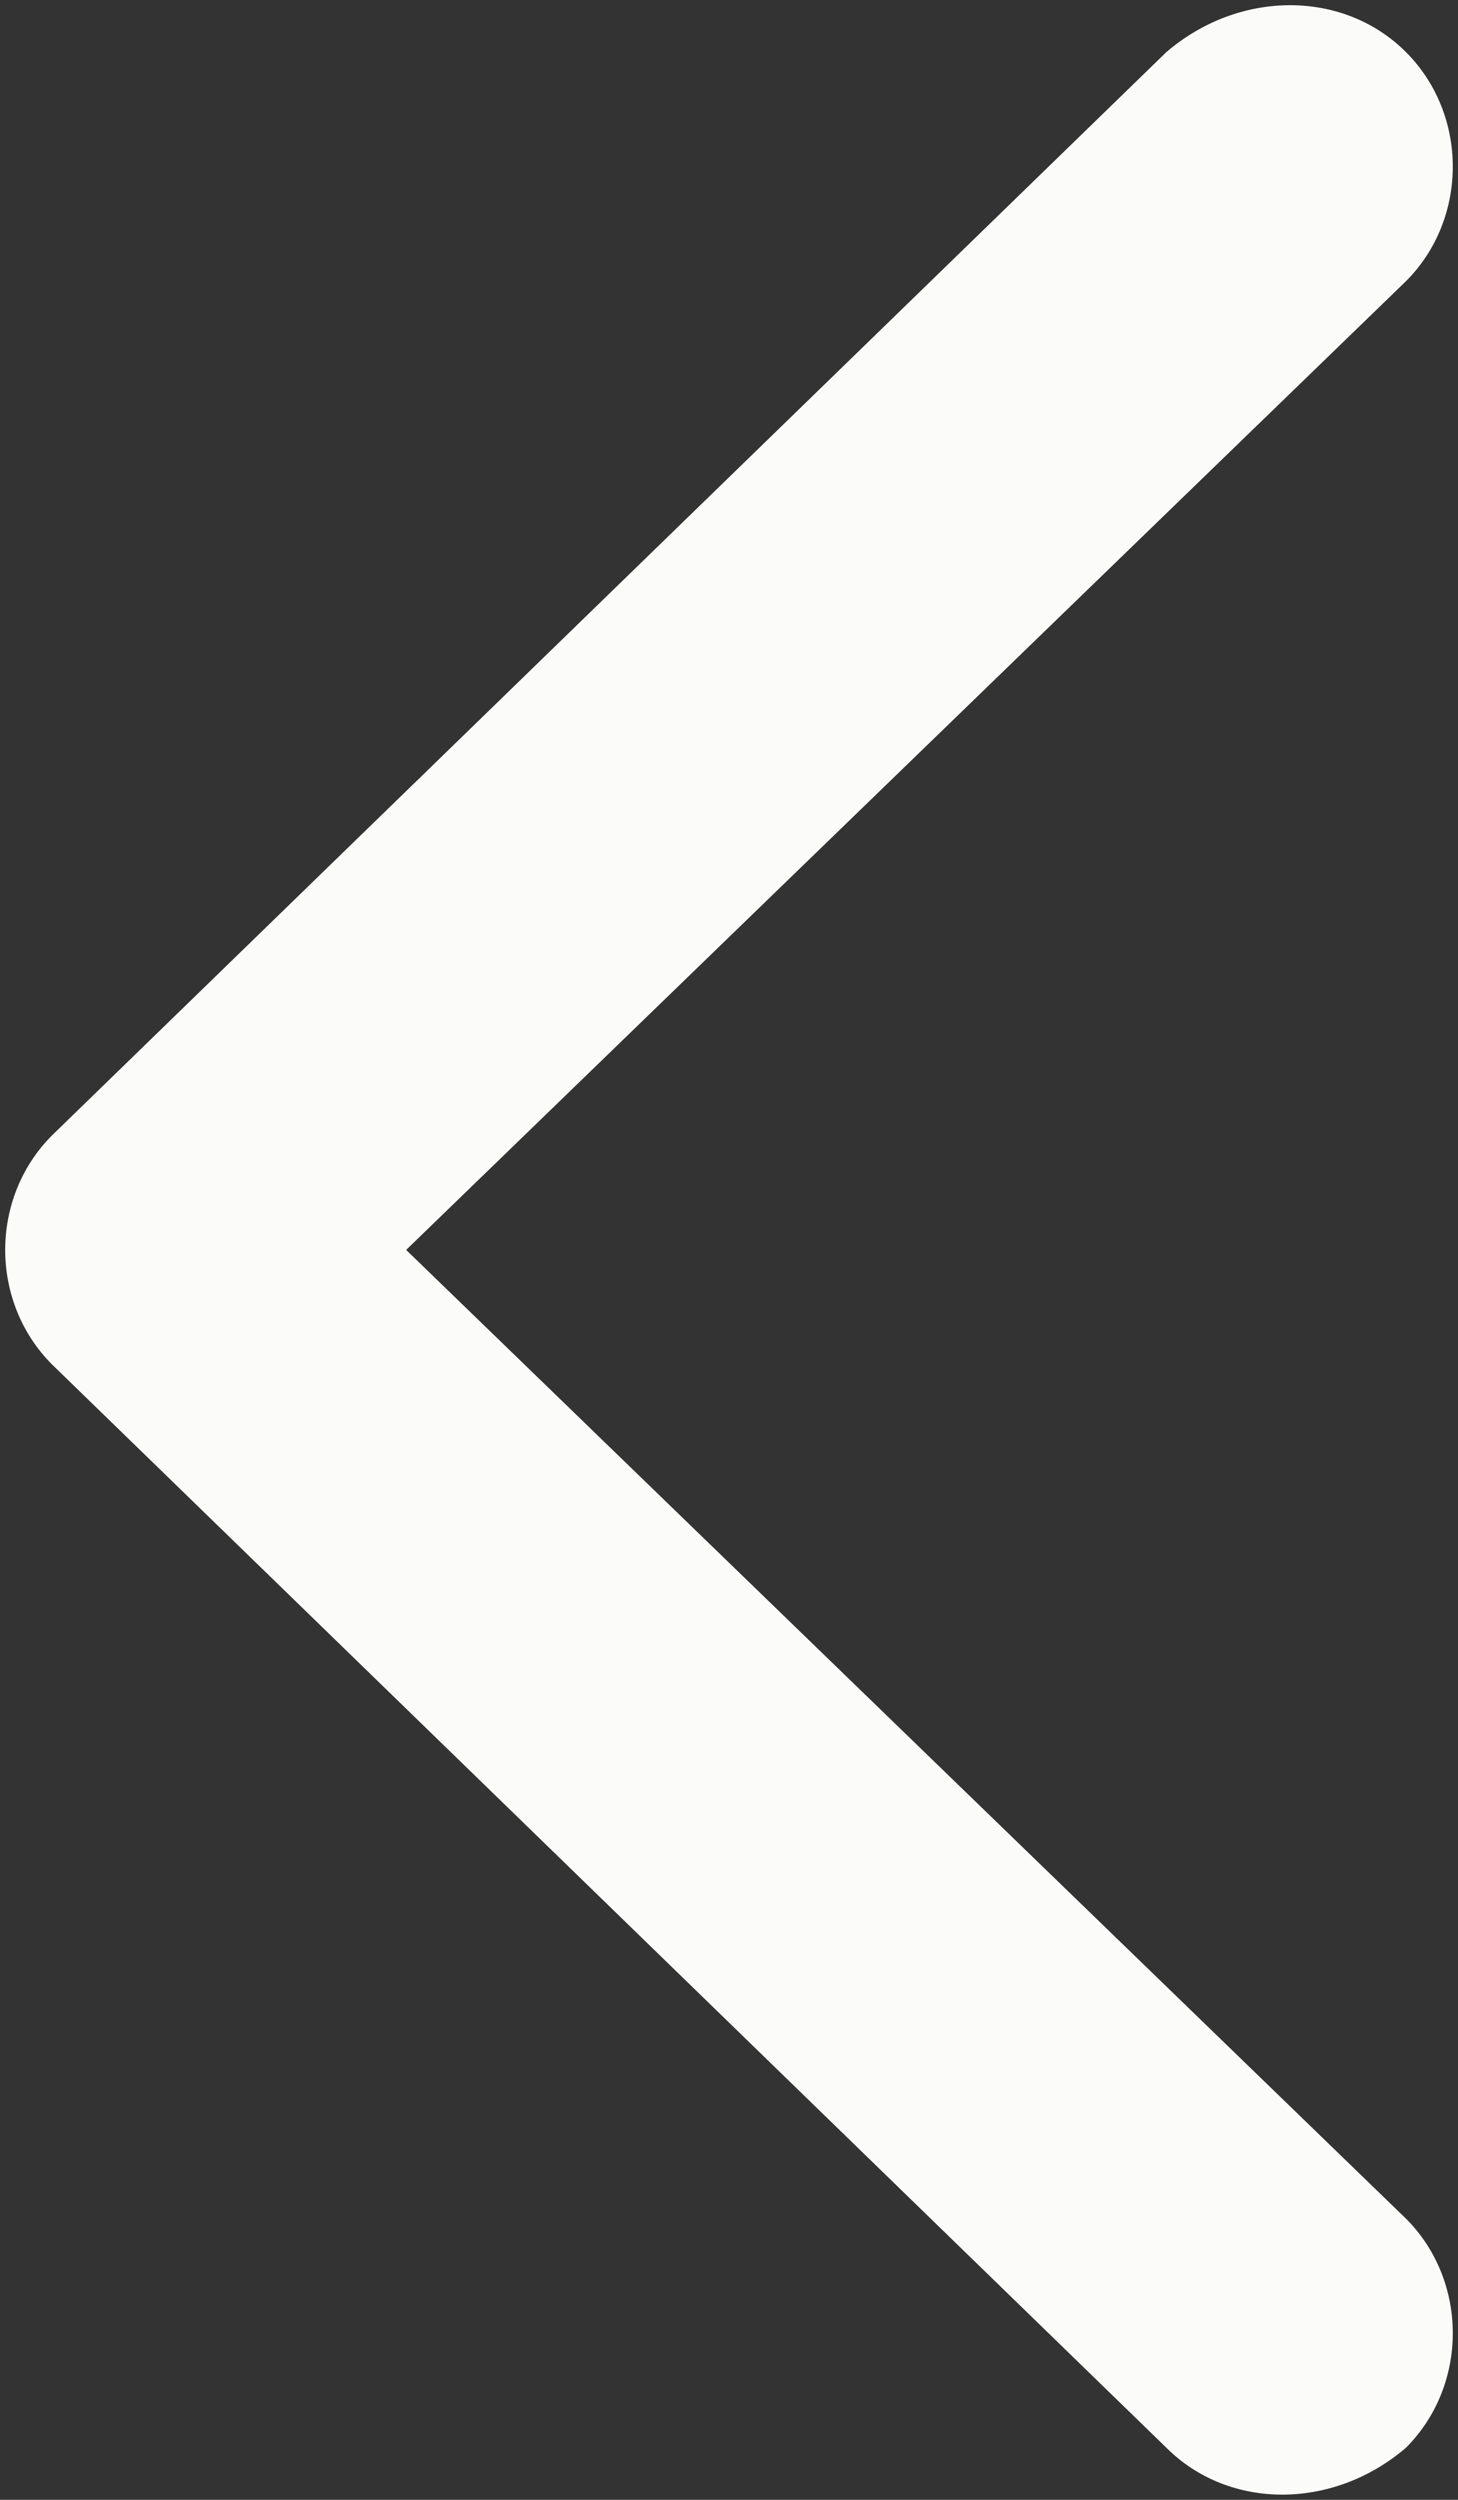 <?xml version="1.0" encoding="utf-8"?>
<!-- Generator: Adobe Illustrator 21.1.0, SVG Export Plug-In . SVG Version: 6.00 Build 0)  -->
<svg version="1.1" id="Layer_1" xmlns="http://www.w3.org/2000/svg" xmlns:xlink="http://www.w3.org/1999/xlink" x="0px" y="0px"
	 viewBox="0 0 14 24" style="enable-background:new 0 0 14 24;" xml:space="preserve">
<rect x="0" y="0" width="14" height="24" fill="#333333" stroke="none"/>
<style type="text/css">
	.st0{fill:#FBFCFA;}
</style>
<g id="Mobile" transform="translate(0 24) rotate(-90)">
	<g id="Assets" transform="translate(-23 -74)">
		<g id="Group-26" transform="translate(23 74)">
			<path id="Shape-Copy-2" class="st0" d="M21.3,13.5c0.6,0.6,1.6,0.6,2.2,0l0,0c0.6-0.6,0.6-1.6,0-2.3L13.1,0.5
				c-0.6-0.6-1.6-0.6-2.2,0l0,0L0.5,11.2c-0.6,0.6-0.6,1.6,0,2.3c0.6,0.6,1.6,0.6,2.2,0l0,0L12,3.9L21.3,13.5z"/>
		</g>
	</g>
</g>
</svg>
